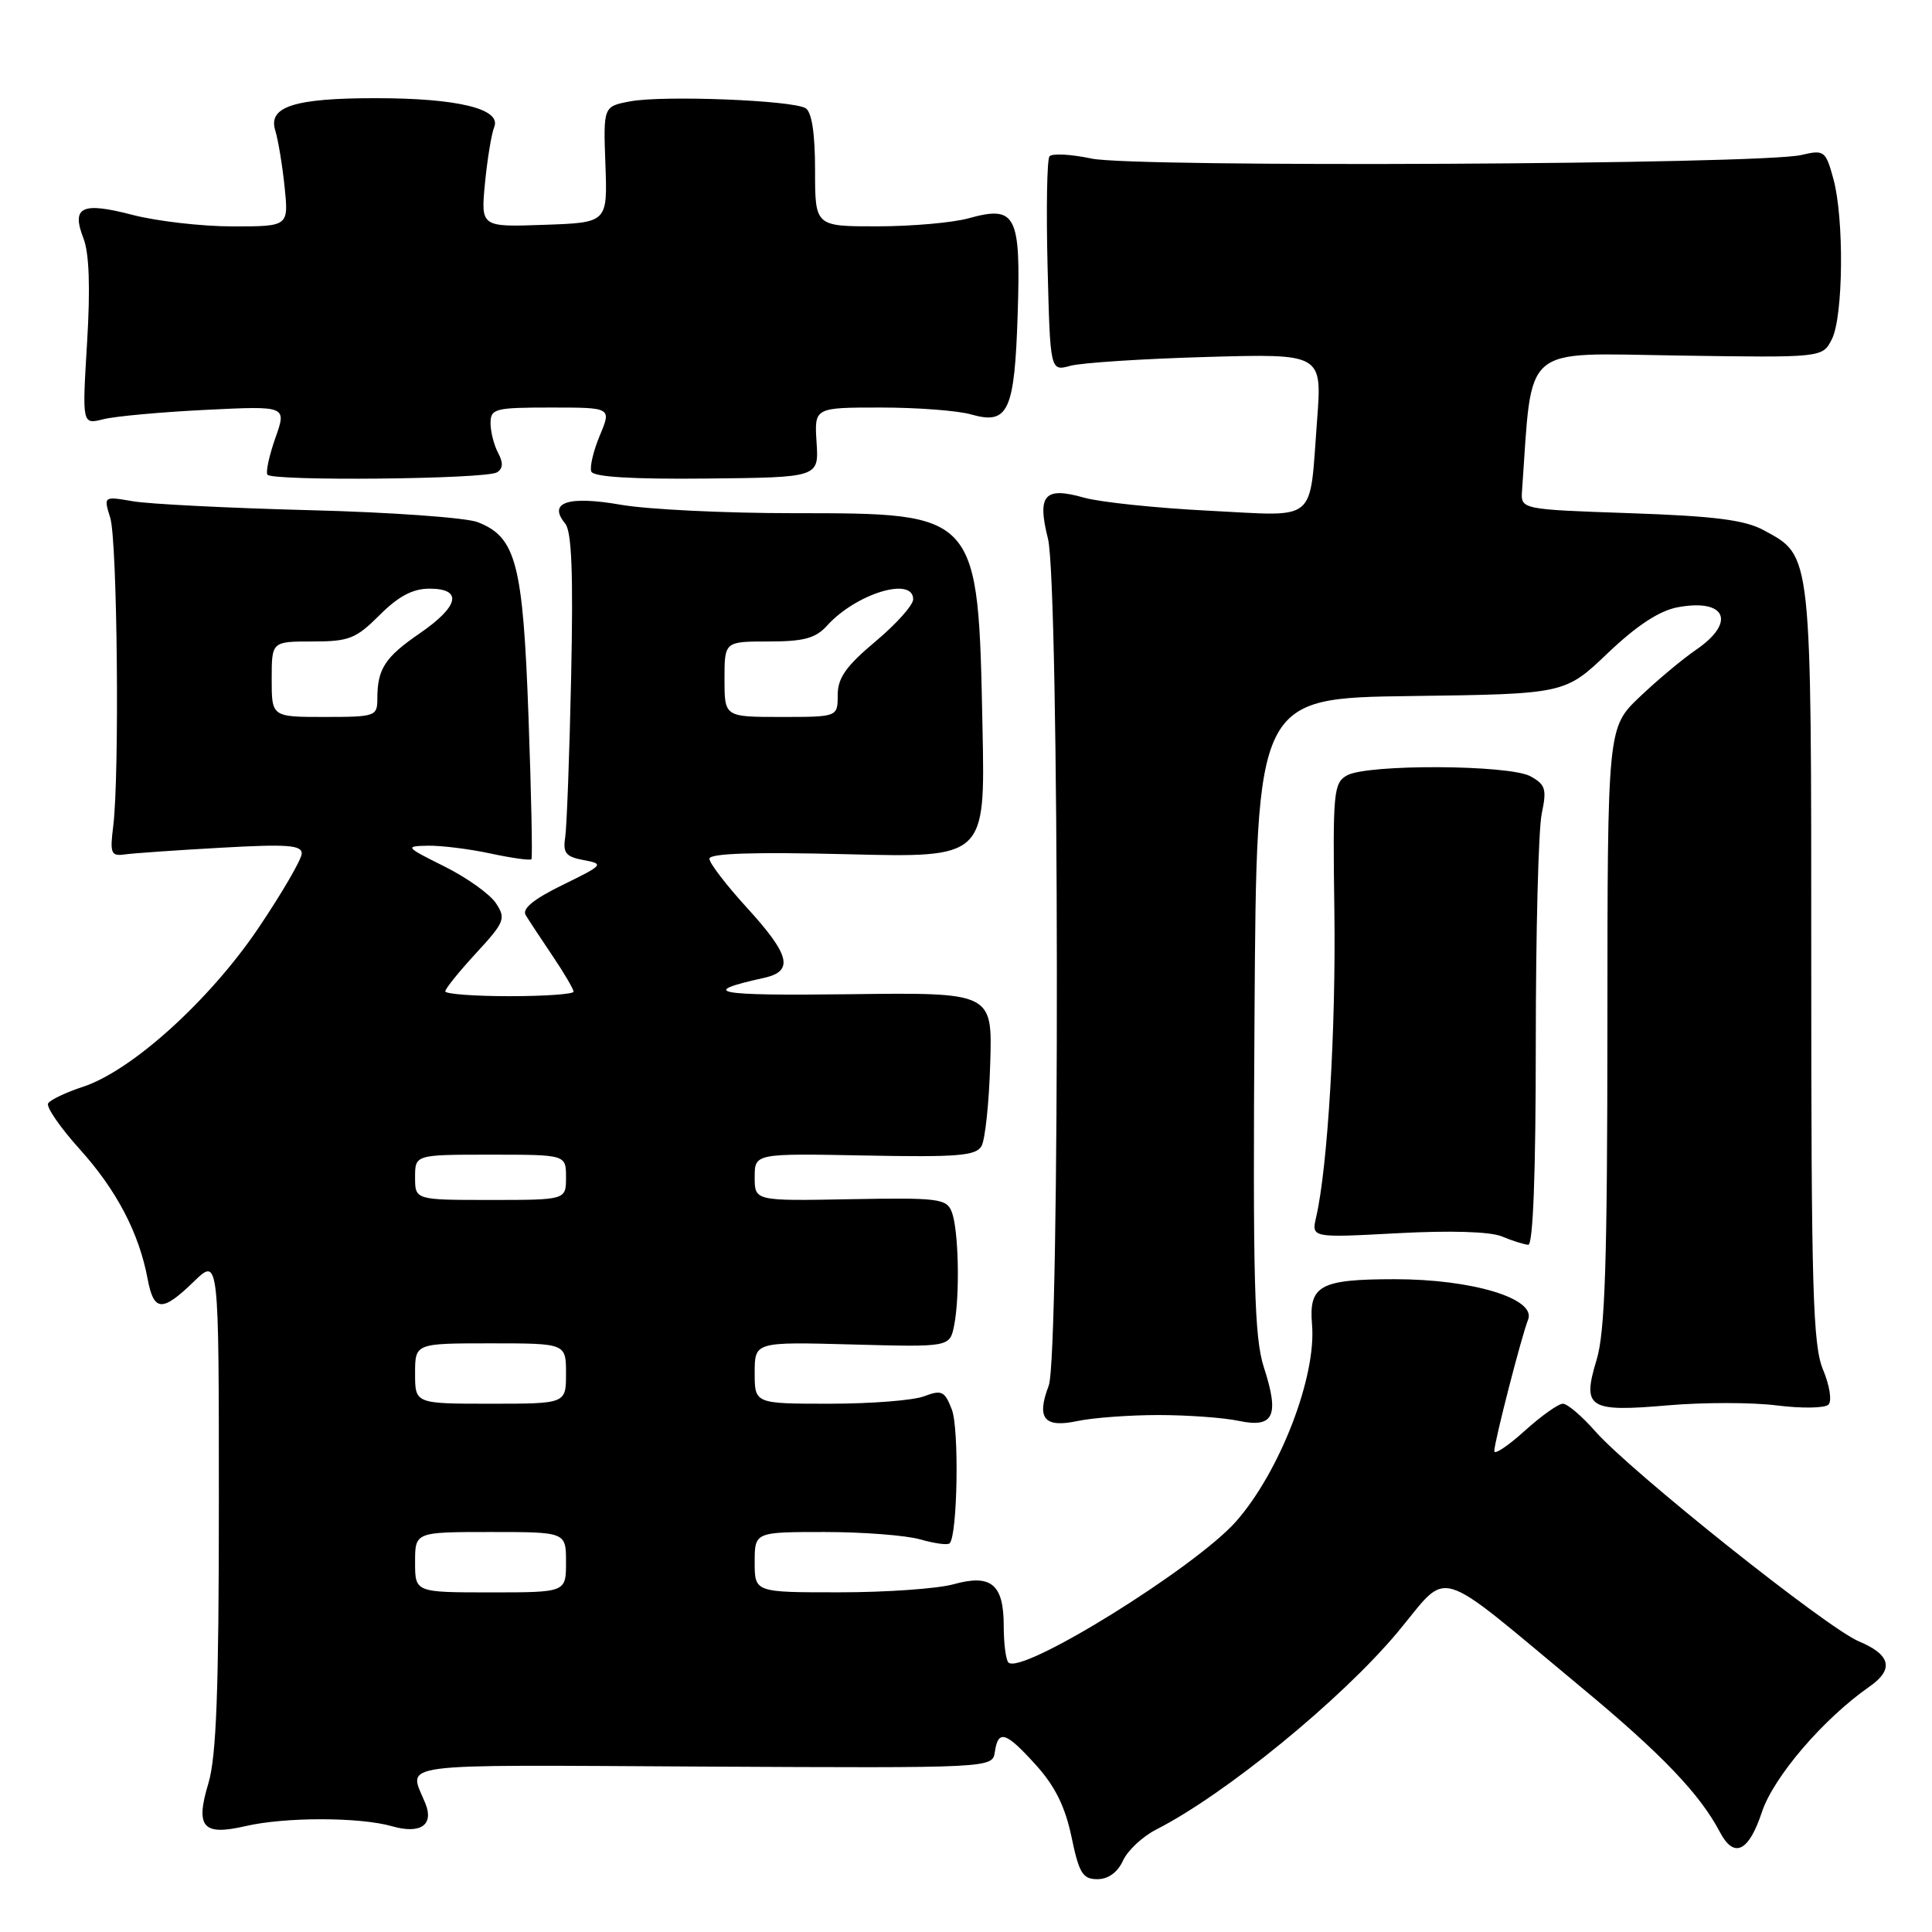 <?xml version="1.0" encoding="UTF-8" standalone="no"?>
<!DOCTYPE svg PUBLIC "-//W3C//DTD SVG 1.1//EN" "http://www.w3.org/Graphics/SVG/1.1/DTD/svg11.dtd" >
<svg xmlns="http://www.w3.org/2000/svg" xmlns:xlink="http://www.w3.org/1999/xlink" version="1.1" viewBox="0 0 256 256">
 <g >
 <path fill="currentColor"
d=" M 148.80 246.55 C 149.41 245.20 151.40 243.34 153.21 242.42 C 162.36 237.76 177.69 225.23 185.17 216.30 C 192.23 207.86 189.65 207.09 209.61 223.65 C 220.17 232.41 225.25 237.72 227.89 242.75 C 229.76 246.32 231.71 245.40 233.46 240.11 C 235.01 235.44 241.64 227.71 247.75 223.46 C 250.99 221.19 250.53 219.25 246.31 217.49 C 242.06 215.71 216.04 194.97 211.34 189.61 C 209.59 187.62 207.68 186.00 207.09 186.00 C 206.49 186.00 204.20 187.63 202.00 189.62 C 199.80 191.61 198.00 192.80 198.00 192.28 C 198.00 191.08 201.60 177.07 202.48 174.86 C 203.59 172.07 195.09 169.50 184.80 169.50 C 174.89 169.51 173.41 170.32 173.85 175.51 C 174.45 182.40 169.60 194.97 163.81 201.57 C 158.42 207.70 135.35 222.01 133.62 220.29 C 133.28 219.95 133.00 217.77 133.00 215.46 C 133.00 209.91 131.34 208.53 126.32 209.93 C 124.22 210.51 117.44 210.99 111.25 210.99 C 100.00 211.00 100.00 211.00 100.00 207.00 C 100.00 203.00 100.00 203.00 109.26 203.00 C 114.35 203.00 120.06 203.44 121.94 203.98 C 123.83 204.52 125.58 204.76 125.83 204.50 C 126.88 203.45 127.11 189.30 126.12 186.76 C 125.18 184.33 124.78 184.13 122.46 185.01 C 121.04 185.56 115.40 186.00 109.93 186.00 C 100.00 186.00 100.00 186.00 100.00 181.90 C 100.00 177.80 100.00 177.80 112.93 178.15 C 125.85 178.50 125.85 178.50 126.43 175.62 C 127.21 171.70 127.03 162.92 126.11 160.58 C 125.42 158.82 124.37 158.69 112.68 158.90 C 100.00 159.14 100.00 159.14 100.00 155.99 C 100.00 152.83 100.00 152.83 114.60 153.11 C 126.91 153.35 129.34 153.15 130.06 151.85 C 130.54 151.00 131.06 146.08 131.21 140.90 C 131.50 131.50 131.50 131.50 112.50 131.74 C 94.69 131.96 92.41 131.52 101.25 129.57 C 105.22 128.69 104.69 126.54 99.00 120.31 C 96.25 117.30 94.00 114.37 94.00 113.79 C 94.00 113.07 99.86 112.88 112.27 113.19 C 130.54 113.65 130.54 113.65 130.19 96.57 C 129.61 67.84 129.75 68.01 105.08 68.00 C 96.05 68.00 85.78 67.50 82.25 66.88 C 75.25 65.66 72.57 66.57 74.88 69.36 C 75.76 70.41 75.97 75.94 75.68 89.65 C 75.46 100.02 75.10 109.61 74.89 110.97 C 74.57 113.03 74.98 113.53 77.35 113.97 C 80.08 114.48 79.97 114.61 74.55 117.26 C 70.70 119.14 69.14 120.42 69.66 121.26 C 70.07 121.94 71.67 124.37 73.21 126.65 C 74.74 128.92 76.00 131.06 76.00 131.40 C 76.00 131.73 72.17 132.00 67.50 132.00 C 62.83 132.00 59.00 131.71 59.00 131.36 C 59.00 131.01 60.84 128.73 63.08 126.30 C 66.87 122.19 67.06 121.72 65.72 119.69 C 64.93 118.48 61.86 116.29 58.89 114.81 C 53.69 112.22 53.61 112.12 56.70 112.06 C 58.46 112.03 62.20 112.49 65.02 113.10 C 67.83 113.70 70.26 114.04 70.42 113.85 C 70.57 113.66 70.40 105.17 70.03 95.00 C 69.30 74.66 68.39 71.17 63.30 69.19 C 61.76 68.59 51.73 67.87 41.00 67.60 C 30.27 67.32 19.75 66.79 17.61 66.42 C 13.72 65.75 13.72 65.75 14.61 68.62 C 15.55 71.67 15.85 102.72 15.00 109.50 C 14.55 113.06 14.72 113.47 16.50 113.22 C 17.60 113.06 23.34 112.66 29.25 112.33 C 38.06 111.83 40.00 111.97 39.98 113.11 C 39.96 113.87 37.38 118.32 34.23 122.99 C 27.77 132.55 17.49 141.86 11.01 144.00 C 8.75 144.74 6.66 145.73 6.38 146.20 C 6.09 146.66 7.97 149.40 10.56 152.27 C 15.45 157.69 18.42 163.37 19.56 169.46 C 20.38 173.83 21.49 173.89 25.70 169.80 C 29.00 166.61 29.00 166.61 29.00 199.14 C 29.00 224.07 28.67 232.77 27.61 236.31 C 25.86 242.12 26.87 243.28 32.53 241.97 C 37.79 240.75 47.67 240.76 51.96 241.99 C 55.70 243.06 57.51 241.83 56.38 239.00 C 54.15 233.46 51.15 233.86 93.12 234.08 C 131.50 234.28 131.50 234.28 131.82 232.14 C 132.27 229.13 133.27 229.45 137.29 233.90 C 139.80 236.68 141.15 239.42 141.98 243.40 C 142.98 248.21 143.46 249.00 145.41 249.00 C 146.85 249.00 148.09 248.10 148.80 246.55 Z  M 153.50 187.50 C 157.35 187.50 162.14 187.85 164.13 188.27 C 168.78 189.26 169.56 187.60 167.47 181.18 C 166.20 177.24 166.00 169.87 166.23 134.50 C 166.50 92.50 166.50 92.50 186.93 92.23 C 207.36 91.96 207.36 91.96 213.03 86.55 C 216.87 82.89 219.86 80.93 222.28 80.47 C 228.70 79.27 230.09 82.43 224.75 86.09 C 222.96 87.31 219.59 90.13 217.25 92.36 C 213.00 96.42 213.00 96.42 212.99 135.96 C 212.98 167.25 212.68 176.48 211.56 180.18 C 209.61 186.59 210.47 187.13 221.07 186.21 C 225.70 185.81 232.18 185.81 235.46 186.23 C 238.74 186.64 241.81 186.59 242.28 186.12 C 242.76 185.64 242.44 183.60 241.57 181.51 C 240.21 178.27 240.00 170.91 240.00 127.83 C 240.00 72.73 240.11 73.75 233.73 70.27 C 231.22 68.90 227.26 68.39 216.00 68.00 C 201.50 67.50 201.50 67.50 201.68 65.00 C 203.08 45.33 201.37 46.81 222.34 47.11 C 241.49 47.40 241.49 47.40 242.73 44.95 C 244.26 41.94 244.37 28.88 242.92 23.65 C 241.90 19.96 241.71 19.83 238.67 20.54 C 233.32 21.80 150.23 22.22 144.63 21.01 C 141.89 20.43 139.39 20.30 139.06 20.72 C 138.73 21.15 138.62 27.73 138.81 35.35 C 139.16 49.20 139.16 49.20 141.83 48.47 C 143.30 48.07 151.41 47.54 159.85 47.30 C 175.19 46.86 175.19 46.86 174.52 55.68 C 173.46 69.53 174.81 68.40 160.14 67.67 C 153.19 67.32 145.76 66.54 143.63 65.94 C 138.39 64.45 137.40 65.58 138.86 71.38 C 140.37 77.37 140.46 179.66 138.96 183.61 C 137.31 187.94 138.34 189.23 142.74 188.30 C 144.81 187.86 149.65 187.50 153.50 187.50 Z  M 203.50 138.25 C 203.50 123.54 203.85 109.84 204.29 107.80 C 204.97 104.56 204.79 103.96 202.79 102.86 C 199.95 101.32 181.21 101.23 178.49 102.74 C 176.70 103.74 176.59 104.96 176.81 120.66 C 177.03 136.18 175.94 154.58 174.40 161.26 C 173.76 164.02 173.76 164.02 185.13 163.41 C 192.17 163.03 197.45 163.19 199.00 163.83 C 200.38 164.41 201.95 164.90 202.50 164.94 C 203.14 164.98 203.50 155.46 203.50 138.25 Z  M 65.85 62.59 C 66.66 62.09 66.70 61.31 66.00 60.01 C 65.45 58.97 65.00 57.20 65.00 56.07 C 65.00 54.15 65.58 54.00 73.01 54.00 C 81.03 54.00 81.03 54.00 79.48 57.70 C 78.63 59.73 78.12 61.88 78.35 62.48 C 78.63 63.20 83.76 63.51 93.63 63.41 C 108.50 63.26 108.50 63.26 108.20 58.63 C 107.90 54.00 107.90 54.00 116.71 54.00 C 121.55 54.00 126.95 54.41 128.70 54.92 C 133.61 56.32 134.44 54.51 134.85 41.56 C 135.27 28.42 134.63 27.18 128.32 28.93 C 126.22 29.51 120.79 29.99 116.25 29.99 C 108.00 30.00 108.00 30.00 108.00 22.56 C 108.00 17.69 107.57 14.85 106.75 14.34 C 105.03 13.28 87.89 12.61 83.51 13.43 C 79.94 14.10 79.94 14.10 80.22 21.80 C 80.50 29.50 80.50 29.50 72.11 29.79 C 63.71 30.09 63.71 30.09 64.26 24.29 C 64.57 21.11 65.12 17.74 65.49 16.82 C 66.45 14.43 60.64 13.01 49.82 13.01 C 39.02 13.00 35.49 14.13 36.47 17.27 C 36.85 18.50 37.41 21.86 37.71 24.75 C 38.25 30.00 38.25 30.00 30.83 30.00 C 26.76 30.00 20.77 29.31 17.54 28.47 C 10.83 26.72 9.43 27.39 11.06 31.59 C 11.82 33.53 11.98 38.11 11.54 45.38 C 10.88 56.26 10.88 56.26 13.69 55.55 C 15.23 55.16 21.34 54.60 27.24 54.31 C 37.99 53.78 37.99 53.78 36.50 58.00 C 35.68 60.32 35.20 62.52 35.43 62.89 C 35.98 63.78 64.38 63.50 65.85 62.59 Z  M 55.00 207.00 C 55.00 203.00 55.00 203.00 65.00 203.00 C 75.00 203.00 75.00 203.00 75.00 207.00 C 75.00 211.00 75.00 211.00 65.00 211.00 C 55.00 211.00 55.00 211.00 55.00 207.00 Z  M 55.00 182.00 C 55.00 178.00 55.00 178.00 65.00 178.00 C 75.00 178.00 75.00 178.00 75.00 182.00 C 75.00 186.00 75.00 186.00 65.00 186.00 C 55.00 186.00 55.00 186.00 55.00 182.00 Z  M 55.00 156.00 C 55.00 153.00 55.00 153.00 65.00 153.00 C 75.00 153.00 75.00 153.00 75.00 156.00 C 75.00 159.00 75.00 159.00 65.00 159.00 C 55.00 159.00 55.00 159.00 55.00 156.00 Z  M 36.00 90.00 C 36.00 85.00 36.00 85.00 41.40 85.00 C 46.24 85.00 47.16 84.64 50.30 81.50 C 52.79 79.01 54.69 78.00 56.90 78.00 C 61.35 78.00 60.85 80.32 55.62 83.92 C 51.00 87.09 50.00 88.64 50.00 92.58 C 50.00 94.91 49.74 95.00 43.00 95.00 C 36.00 95.00 36.00 95.00 36.00 90.00 Z  M 96.00 90.00 C 96.00 85.00 96.00 85.00 101.85 85.00 C 106.51 85.00 108.07 84.58 109.59 82.90 C 113.42 78.66 121.00 76.34 121.00 79.41 C 121.00 80.18 118.75 82.70 116.00 85.00 C 112.11 88.26 111.00 89.83 111.00 92.09 C 111.00 95.00 111.00 95.00 103.50 95.00 C 96.00 95.00 96.00 95.00 96.00 90.00 Z "/>
</g>
</svg>